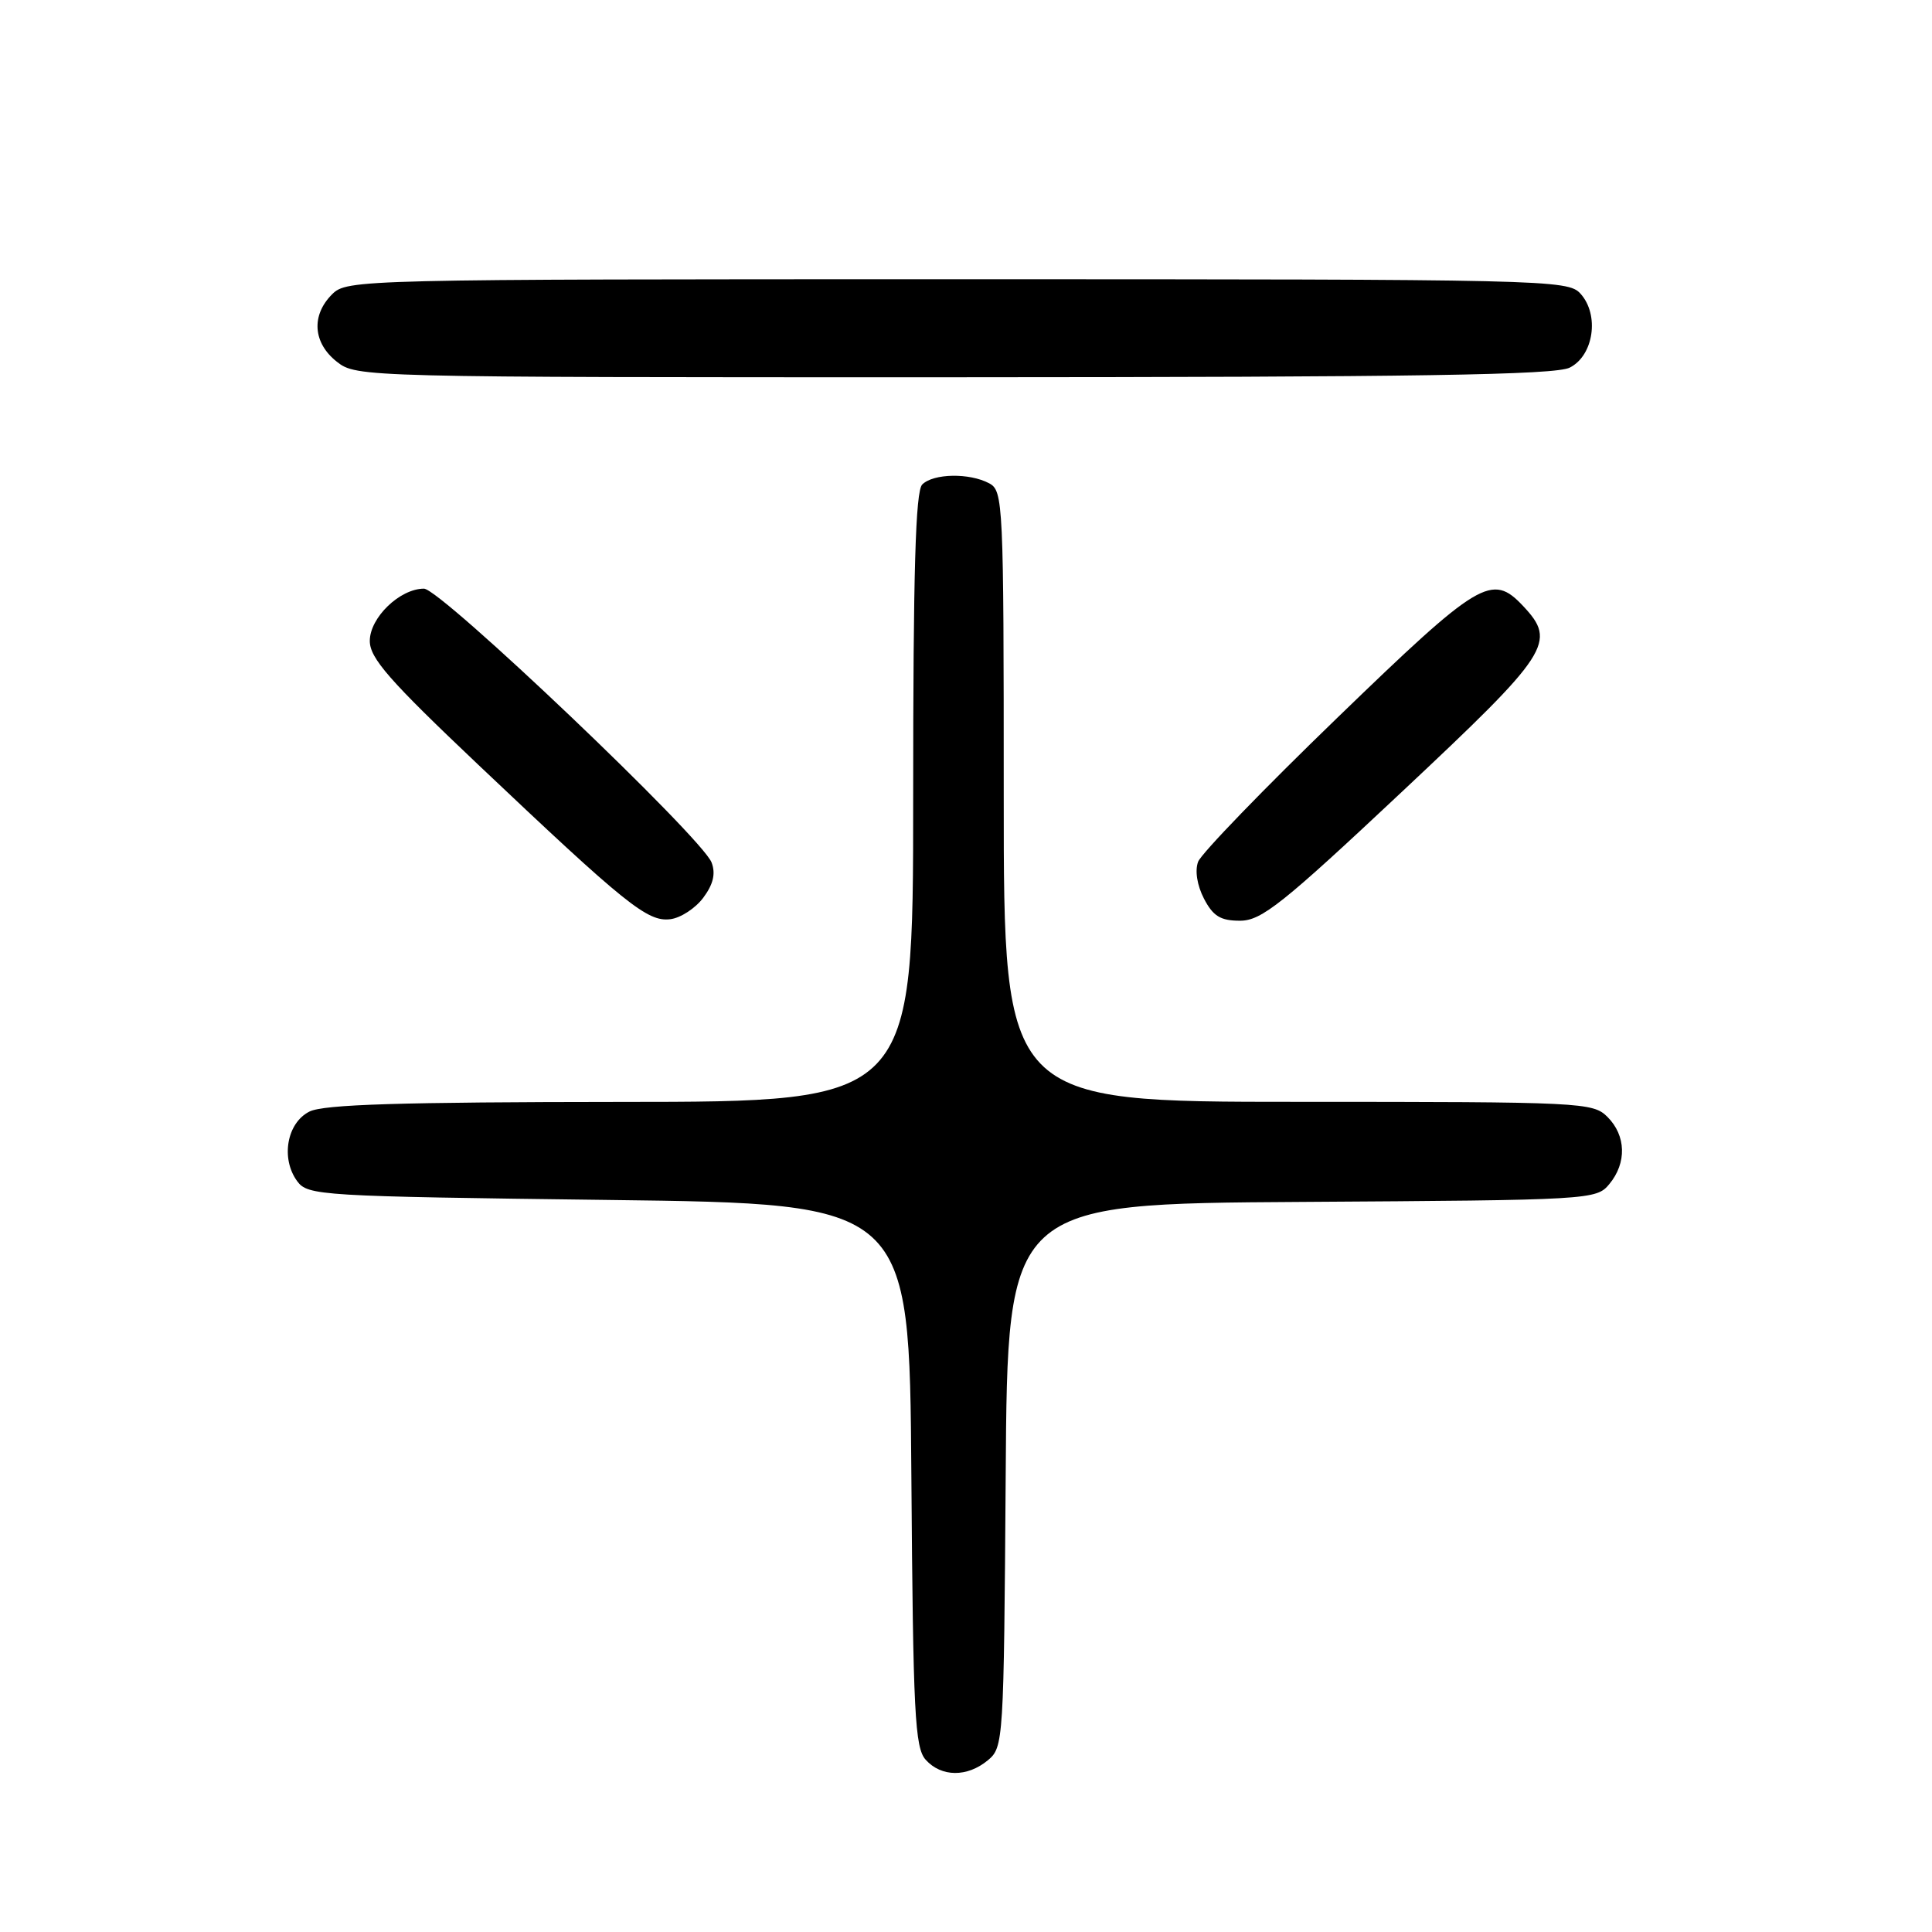 <?xml version="1.0" encoding="UTF-8" standalone="no"?>
<!DOCTYPE svg PUBLIC "-//W3C//DTD SVG 1.1//EN" "http://www.w3.org/Graphics/SVG/1.1/DTD/svg11.dtd" >
<svg xmlns="http://www.w3.org/2000/svg" xmlns:xlink="http://www.w3.org/1999/xlink" version="1.1" viewBox="0 0 256 256">
 <g >
 <path fill="currentColor"
d=" M 130.89 233.25 C 132.97 231.53 133.01 230.79 133.26 195.50 C 133.50 159.50 133.50 159.50 172.50 159.26 C 210.85 159.02 211.53 158.98 213.25 156.89 C 215.57 154.09 215.47 150.47 213.00 148.00 C 211.07 146.07 209.67 146.00 172.00 146.00 C 133.00 146.00 133.00 146.00 133.00 105.54 C 133.00 66.55 132.93 65.03 131.07 64.04 C 128.45 62.64 123.67 62.73 122.20 64.20 C 121.31 65.09 121.00 75.69 121.00 105.70 C 121.00 146.00 121.00 146.00 82.25 146.01 C 53.13 146.03 42.88 146.34 41.00 147.29 C 38.01 148.79 37.18 153.50 39.37 156.50 C 40.78 158.43 42.29 158.52 80.67 159.00 C 120.50 159.50 120.50 159.50 120.76 195.44 C 120.99 227.12 121.22 231.59 122.67 233.19 C 124.74 235.48 128.16 235.51 130.89 233.25 Z  M 93.19 118.95 C 94.51 117.18 94.85 115.76 94.29 114.29 C 93.08 111.03 58.38 78.00 56.18 78.00 C 52.98 78.00 49.00 81.84 49.00 84.93 C 49.00 87.21 51.58 90.16 63.37 101.33 C 82.95 119.88 85.79 122.17 88.81 121.80 C 90.18 121.64 92.15 120.35 93.19 118.95 Z  M 185.78 104.90 C 205.39 86.50 206.31 85.09 201.83 80.31 C 197.68 75.90 196.07 76.86 177.20 95.11 C 167.46 104.52 159.17 113.10 158.76 114.18 C 158.31 115.35 158.62 117.31 159.53 119.07 C 160.74 121.40 161.72 122.00 164.31 122.00 C 167.15 122.00 169.91 119.80 185.78 104.90 Z  M 208.00 48.71 C 211.18 47.11 211.96 41.71 209.42 38.91 C 207.75 37.06 205.10 37.00 126.85 37.00 C 47.33 37.00 45.97 37.03 44.00 39.00 C 41.21 41.79 41.47 45.44 44.63 47.93 C 47.25 49.98 47.85 50.00 126.38 49.99 C 187.93 49.97 206.06 49.69 208.00 48.71 Z "/>
</g>
</svg>